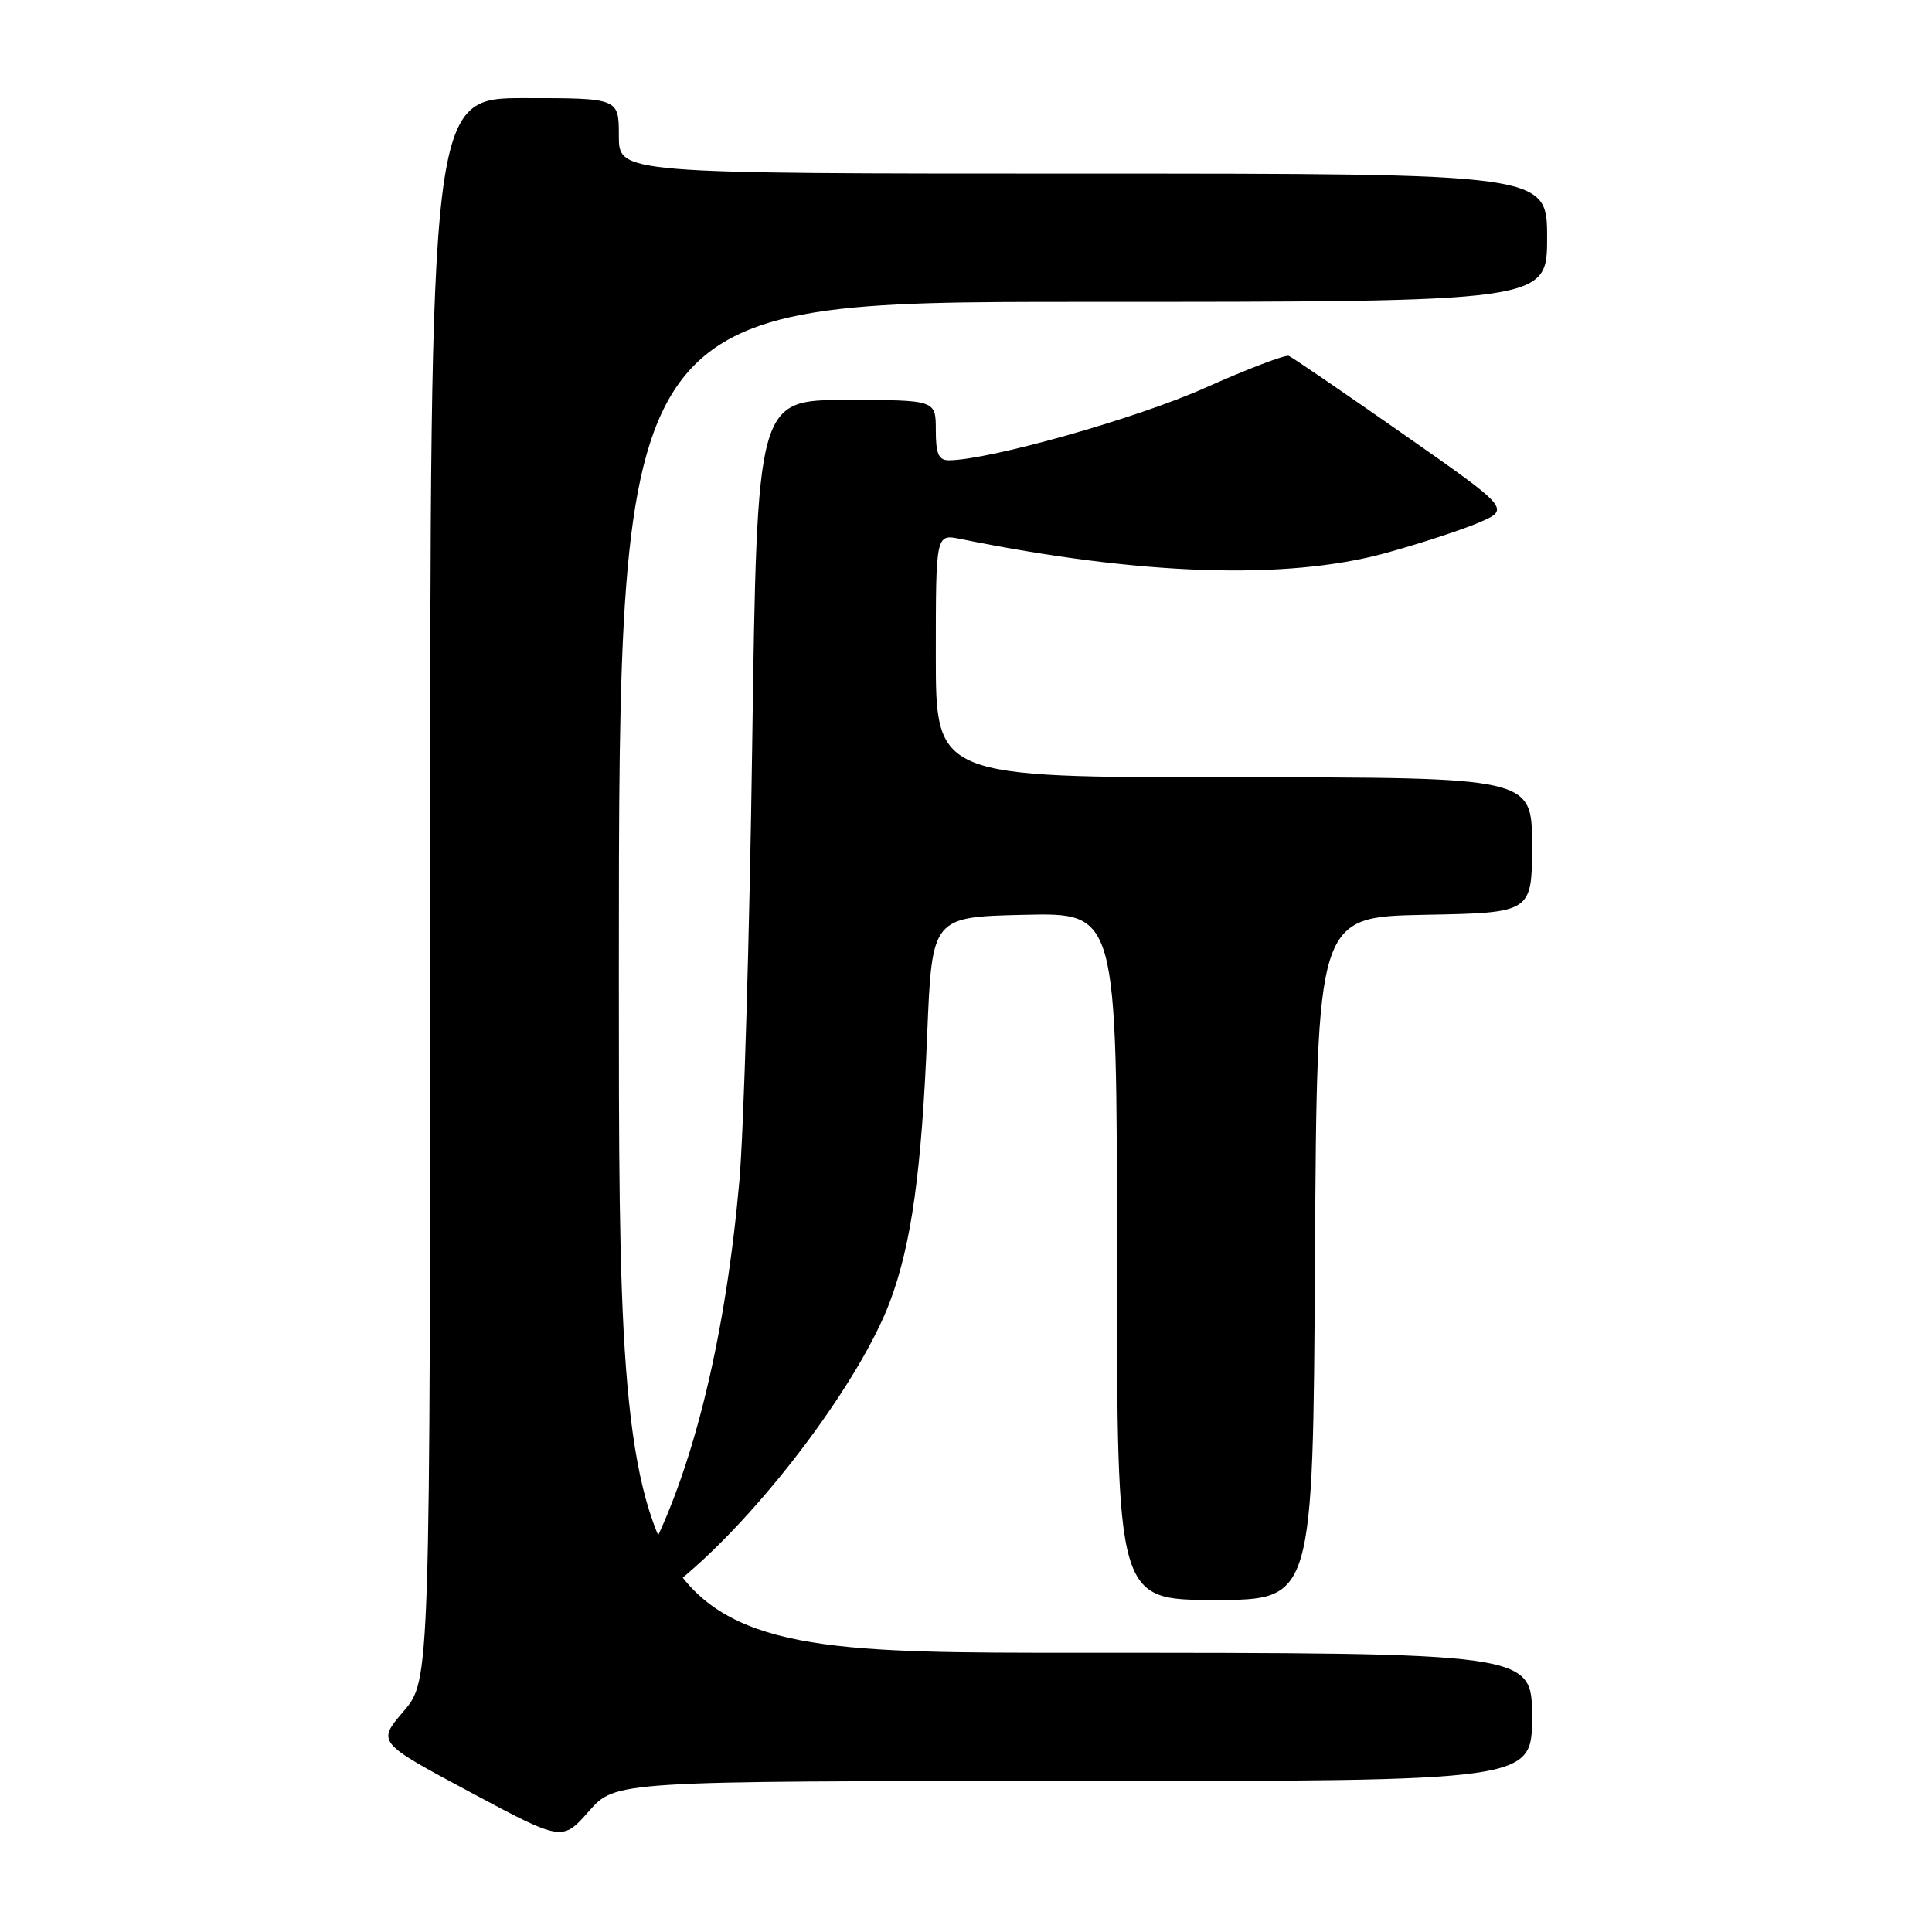 <?xml version="1.0" encoding="UTF-8" standalone="no"?>
<!DOCTYPE svg PUBLIC "-//W3C//DTD SVG 1.1//EN" "http://www.w3.org/Graphics/SVG/1.1/DTD/svg11.dtd" >
<svg xmlns="http://www.w3.org/2000/svg" xmlns:xlink="http://www.w3.org/1999/xlink" version="1.1" viewBox="0 0 256 256">
 <g >
 <path fill="currentColor"
d=" M 142.28 236.00 C 203.00 236.00 203.00 236.00 203.00 227.50 C 203.00 219.00 203.00 219.00 142.50 219.00 C 82.00 219.00 82.00 219.00 82.00 129.50 C 82.00 40.00 82.00 40.00 143.50 40.00 C 205.00 40.00 205.00 40.00 205.00 31.50 C 205.00 23.00 205.00 23.00 143.50 23.00 C 82.00 23.00 82.00 23.00 82.00 18.00 C 82.00 13.00 82.00 13.00 69.50 13.00 C 57.00 13.00 57.00 13.00 57.00 117.82 C 57.00 222.64 57.00 222.64 53.48 226.75 C 49.96 230.86 49.96 230.86 62.23 237.43 C 74.50 244.00 74.50 244.00 78.03 240.00 C 81.55 236.00 81.55 236.00 142.28 236.00 Z  M 91.05 208.55 C 101.57 199.57 114.07 182.78 117.94 172.43 C 120.77 164.86 122.12 155.18 122.86 137.01 C 123.50 121.50 123.50 121.50 135.75 121.22 C 148.00 120.94 148.00 120.94 148.00 166.47 C 148.00 212.00 148.00 212.00 160.99 212.00 C 173.98 212.00 173.98 212.00 174.24 166.75 C 174.50 121.50 174.50 121.50 188.75 121.22 C 203.00 120.95 203.00 120.95 203.00 111.97 C 203.00 103.00 203.00 103.00 163.50 103.00 C 124.00 103.00 124.00 103.00 124.00 86.88 C 124.00 70.75 124.00 70.75 127.25 71.41 C 151.10 76.25 170.41 76.89 183.54 73.30 C 187.97 72.08 193.51 70.28 195.87 69.28 C 200.15 67.46 200.15 67.46 185.88 57.48 C 178.03 51.99 171.24 47.35 170.78 47.16 C 170.32 46.97 165.29 48.89 159.60 51.43 C 150.57 55.46 131.09 60.96 125.75 60.99 C 124.37 61.00 124.00 60.15 124.00 57.00 C 124.00 53.00 124.00 53.00 112.16 53.00 C 100.32 53.00 100.32 53.00 99.67 98.75 C 99.32 123.91 98.55 149.90 97.97 156.50 C 96.19 176.60 92.08 193.80 86.29 205.35 C 84.21 209.50 83.80 213.00 85.39 213.00 C 85.63 213.00 88.18 211.00 91.05 208.55 Z "/>
</g>
</svg>